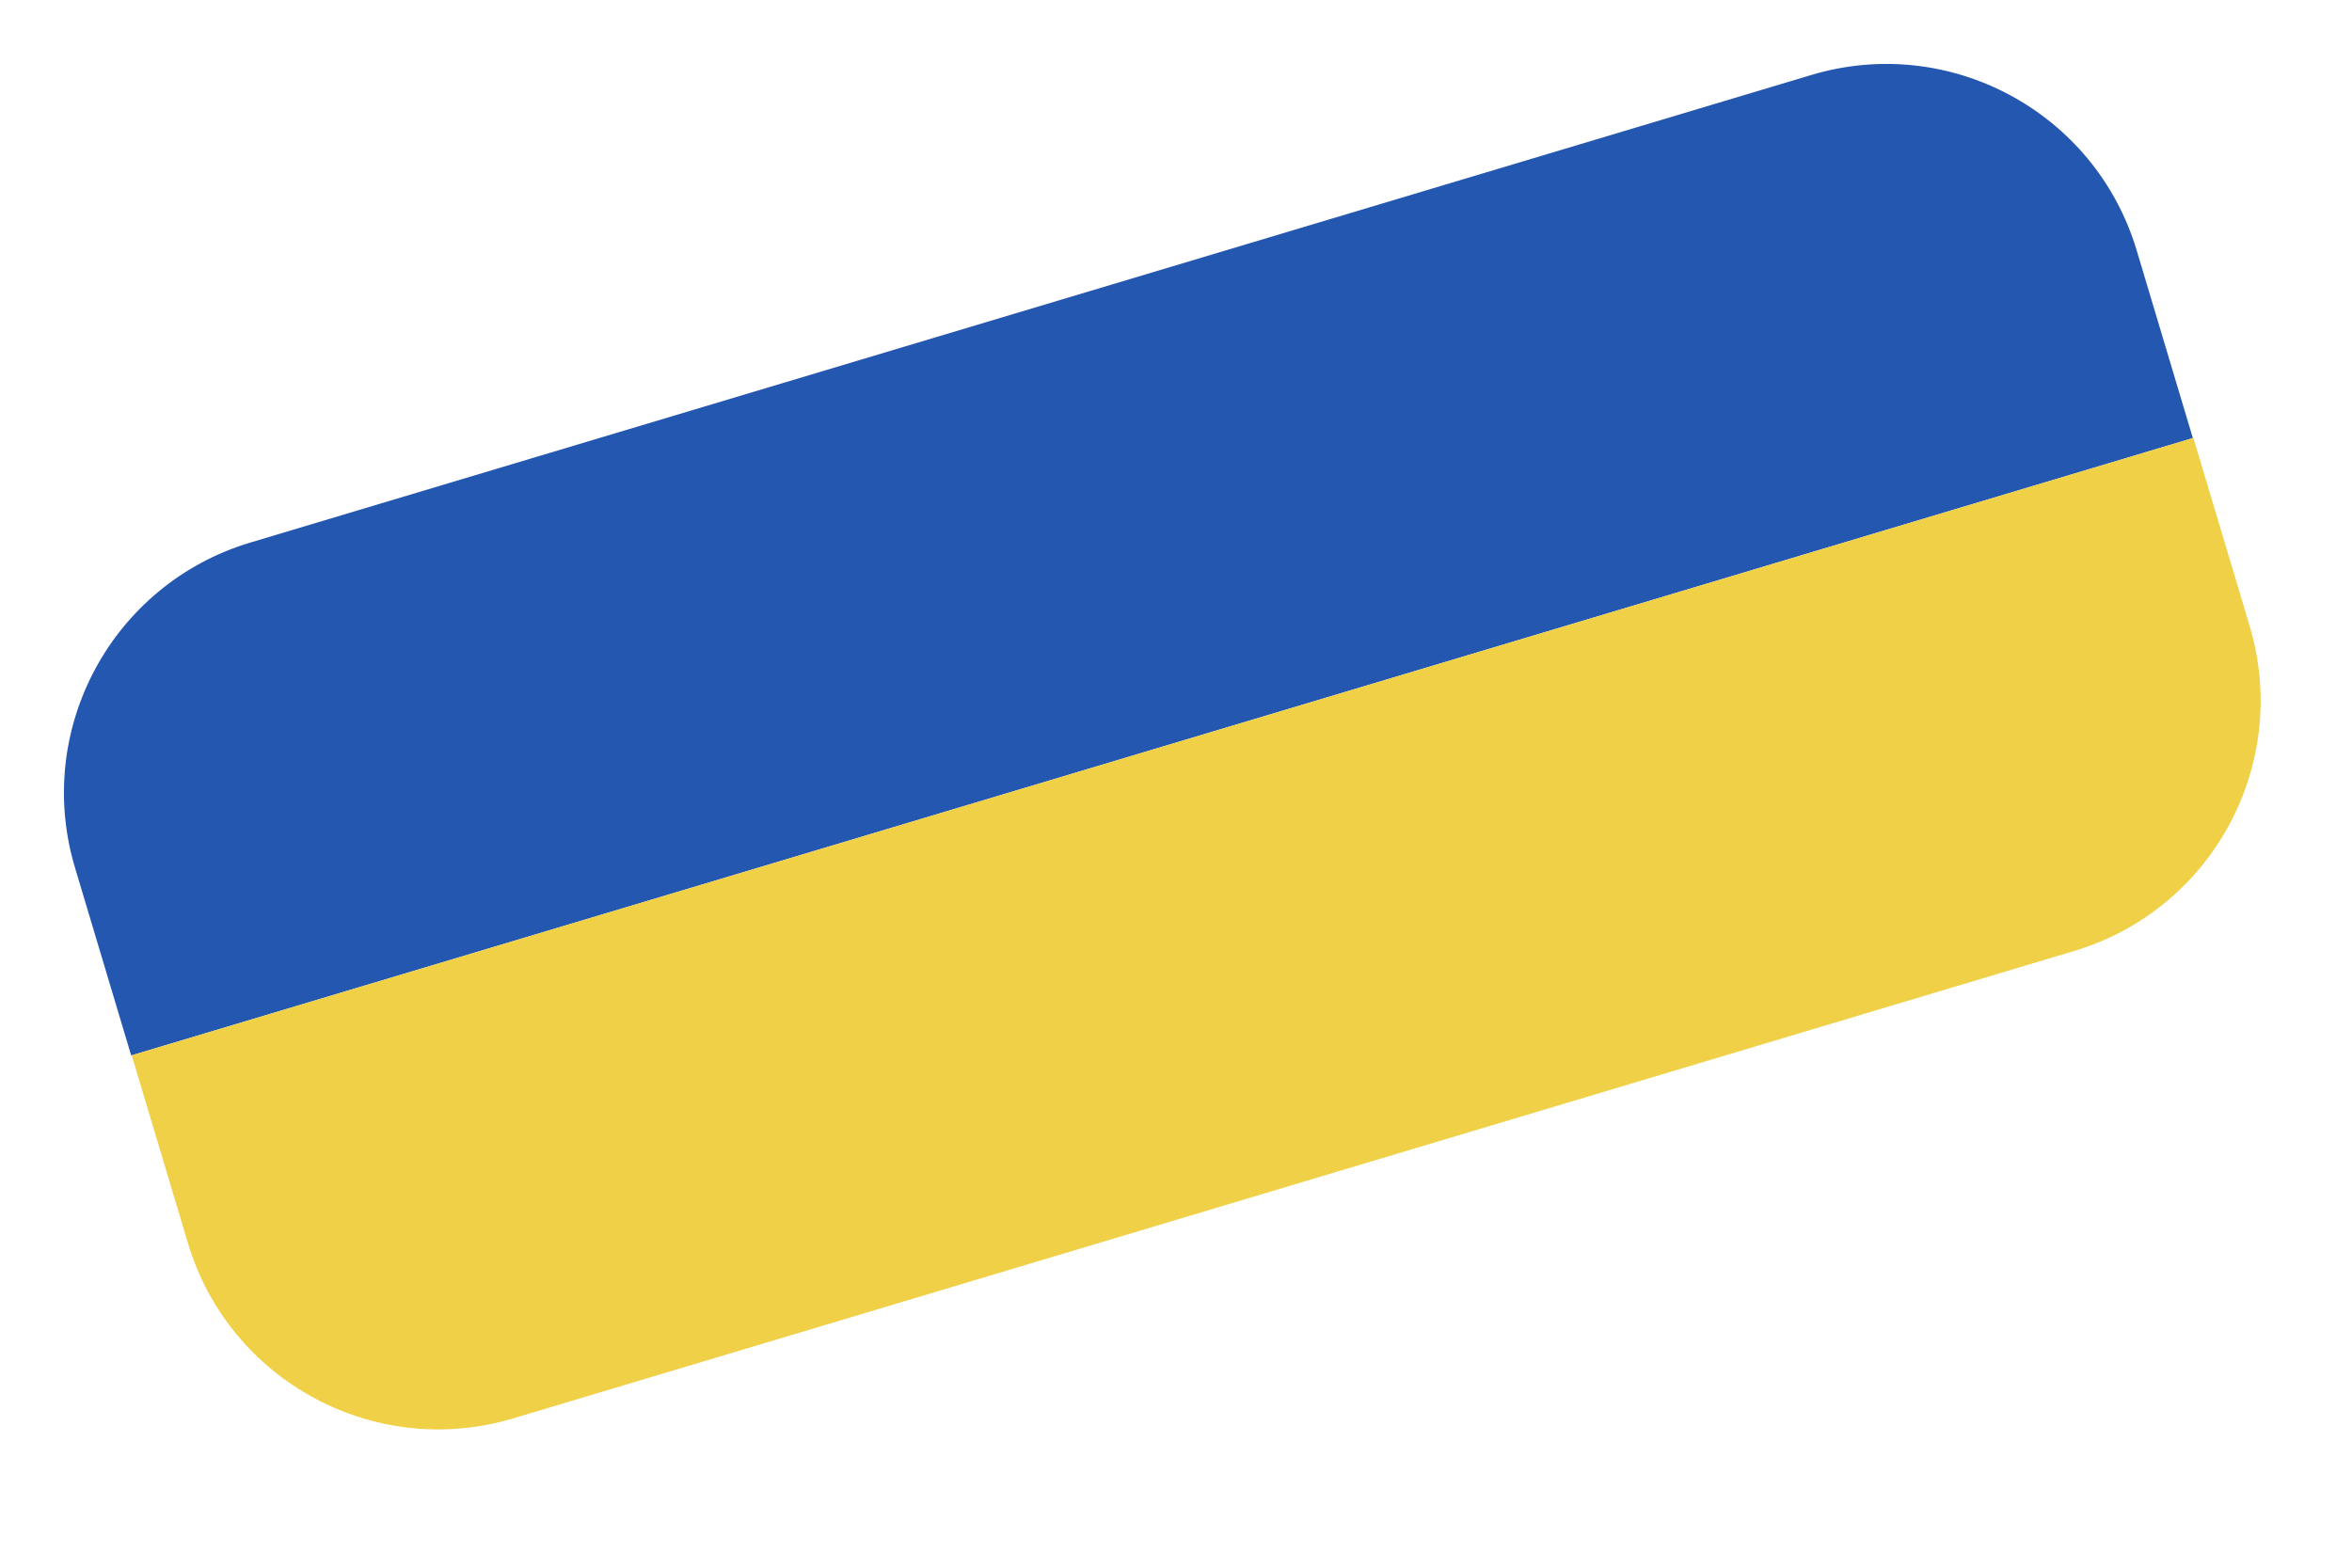 <svg width="18" height="12" viewBox="0 0 18 12" fill="none" xmlns="http://www.w3.org/2000/svg">
<path d="M0.574 6.642C0.257 5.584 0.858 4.47 1.916 4.153L13.862 0.574C14.92 0.257 16.035 0.858 16.352 1.916L16.782 3.353L1.004 8.079L0.574 6.642Z" fill="#2457AF"/>
<path d="M1.008 8.078L16.786 3.352L17.216 4.789C17.533 5.847 16.933 6.962 15.874 7.279L3.928 10.857C2.87 11.174 1.755 10.573 1.438 9.515L1.008 8.078Z" fill="#EFD046"/>
</svg>
